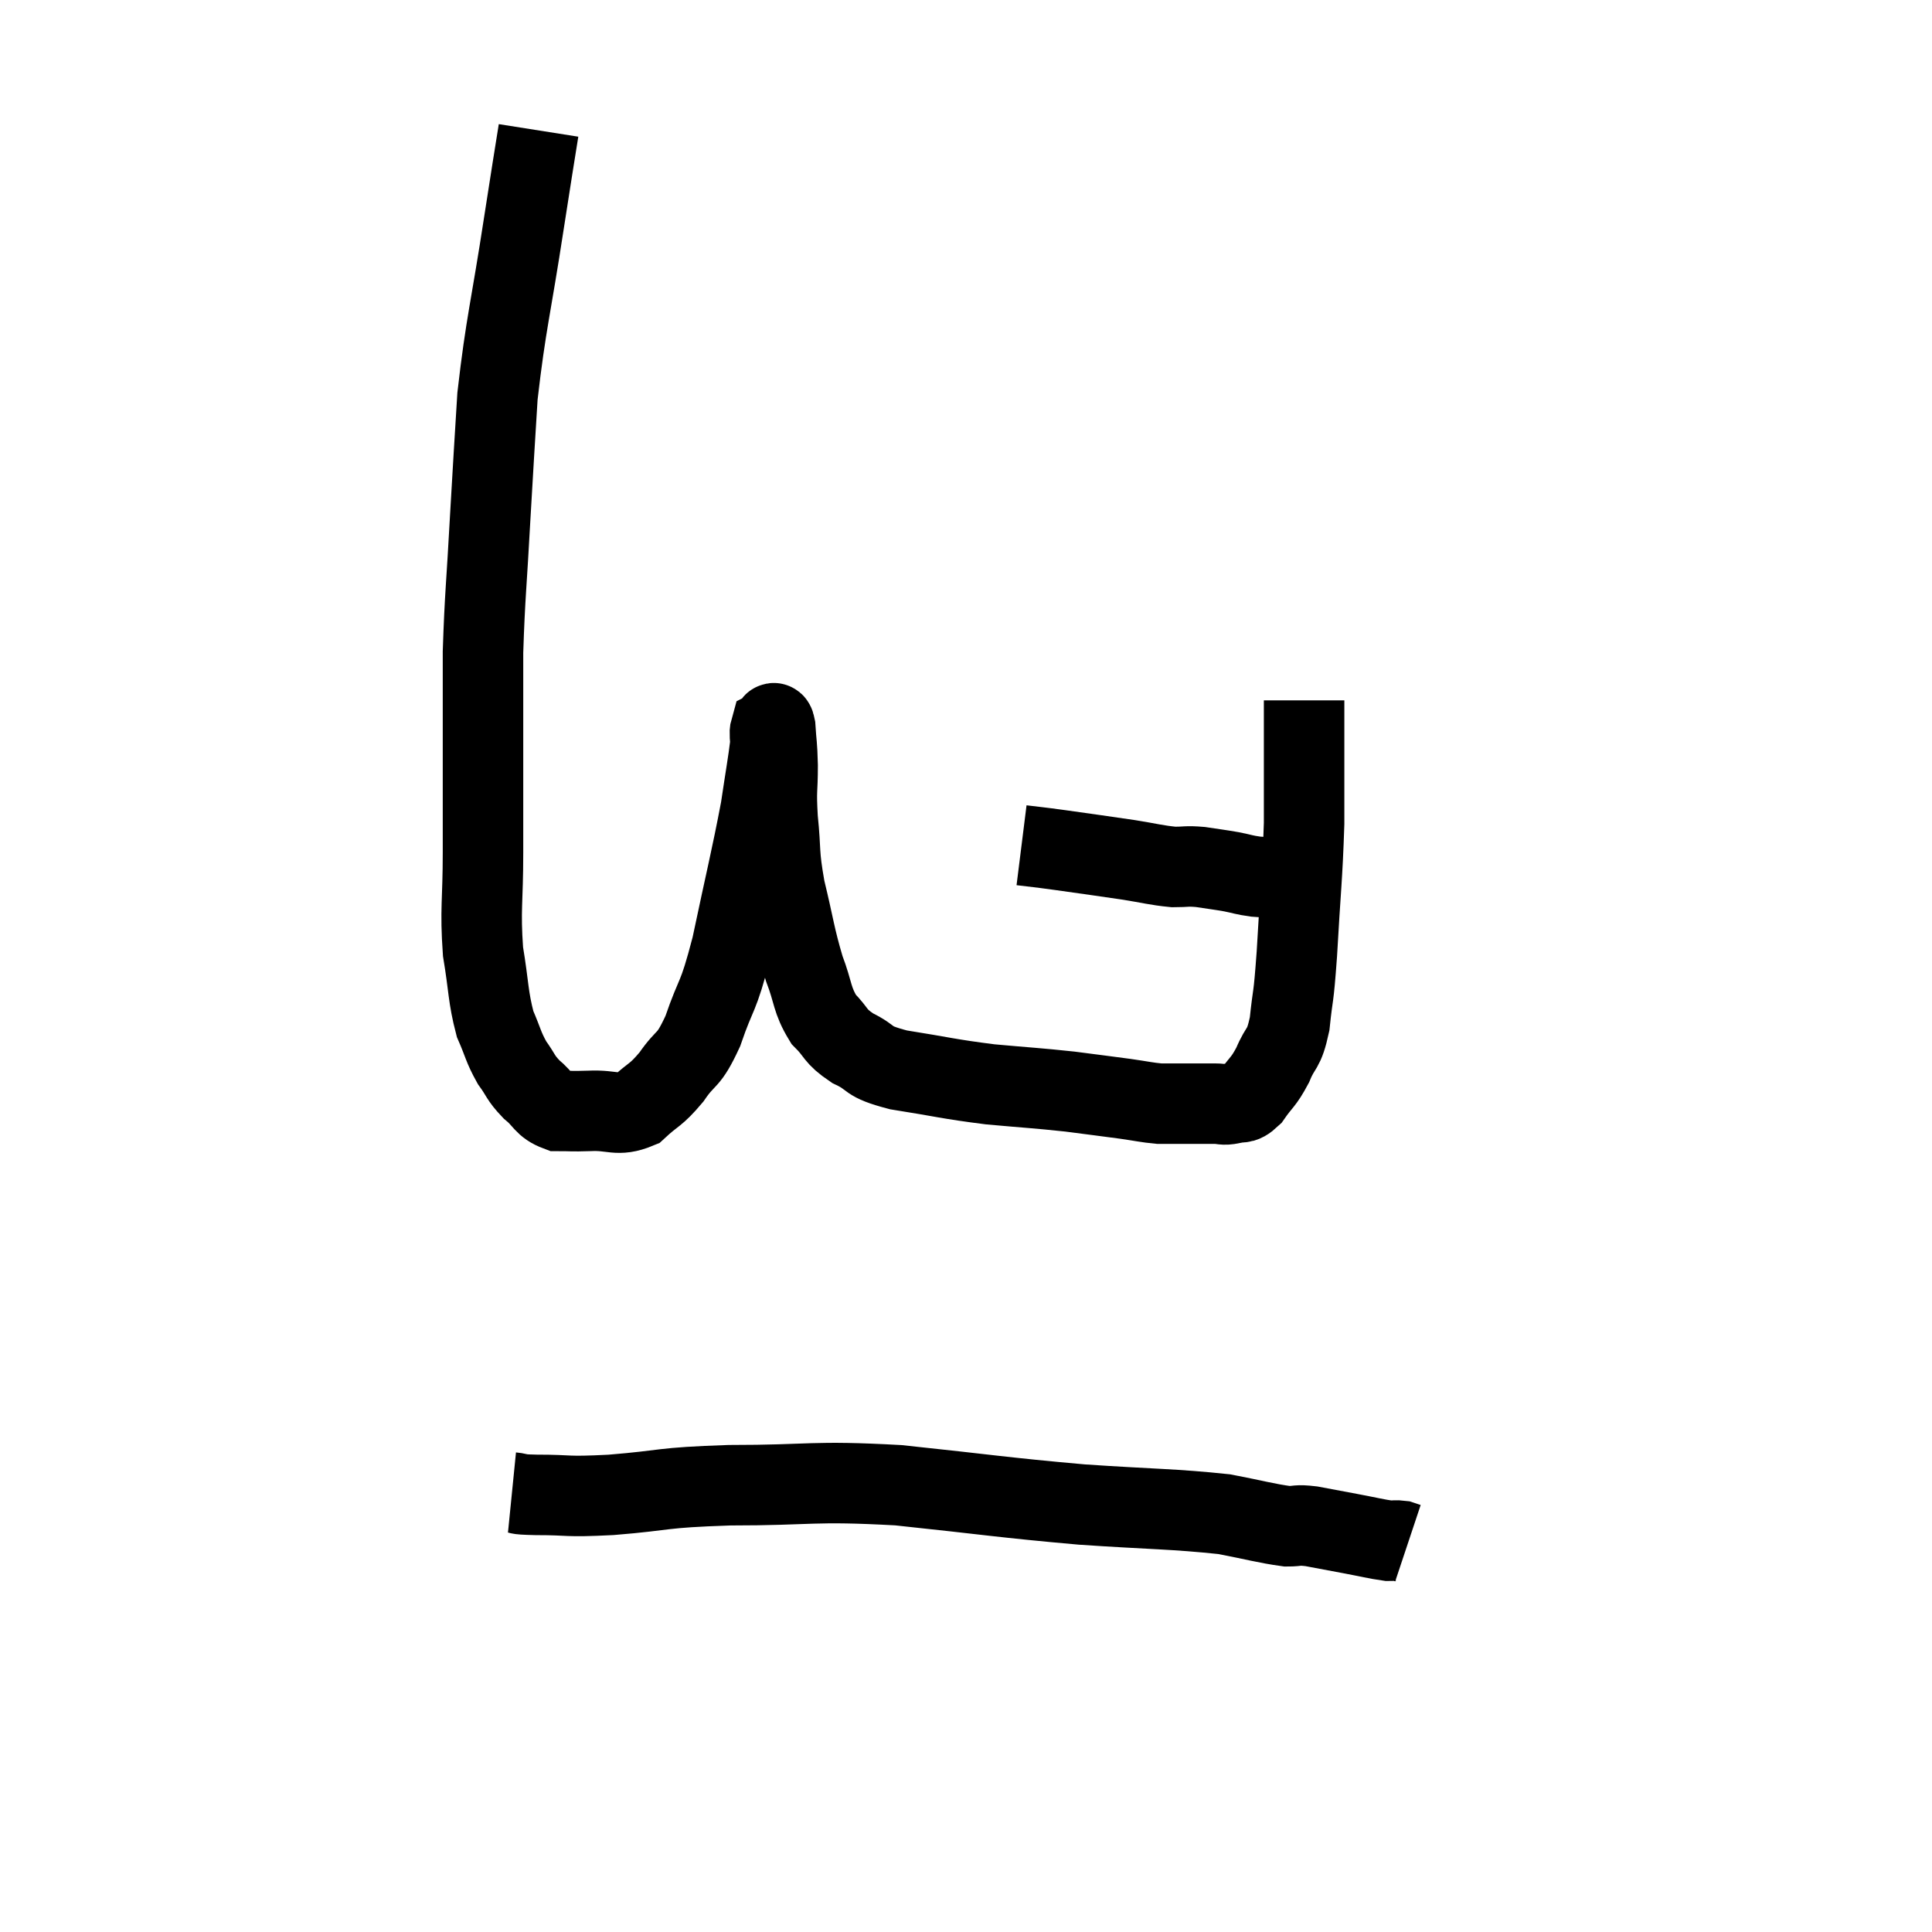 <svg width="48" height="48" viewBox="0 0 48 48" xmlns="http://www.w3.org/2000/svg"><path d="M 13.38 3.24 C 13.2 4.38, 13.275 3.87, 13.02 5.52 C 12.69 7.68, 12.57 8.01, 12.36 9.84 C 12.27 11.34, 12.27 11.25, 12.18 12.84 C 12.09 14.52, 12.045 14.79, 12 16.2 C 12 17.34, 12 17.235, 12 18.48 C 12 19.83, 12 19.89, 12 21.18 C 12 22.41, 11.925 22.575, 12 23.64 C 12.15 24.54, 12.12 24.75, 12.3 25.44 C 12.51 25.92, 12.495 25.995, 12.72 26.4 C 12.96 26.73, 12.915 26.76, 13.2 27.06 C 13.53 27.33, 13.5 27.465, 13.86 27.6 C 14.25 27.6, 14.145 27.615, 14.64 27.6 C 15.24 27.57, 15.33 27.75, 15.84 27.54 C 16.26 27.15, 16.275 27.24, 16.68 26.76 C 17.07 26.19, 17.085 26.43, 17.46 25.62 C 17.82 24.57, 17.82 24.9, 18.18 23.52 C 18.54 21.81, 18.66 21.36, 18.9 20.1 C 19.02 19.29, 19.08 18.975, 19.14 18.48 C 19.14 18.3, 19.11 18.225, 19.14 18.12 C 19.2 18.09, 19.215 17.835, 19.26 18.06 C 19.29 18.54, 19.305 18.45, 19.32 19.02 C 19.32 19.68, 19.275 19.575, 19.32 20.34 C 19.41 21.21, 19.335 21.15, 19.5 22.08 C 19.74 23.07, 19.74 23.25, 19.98 24.06 C 20.22 24.69, 20.16 24.825, 20.46 25.32 C 20.82 25.68, 20.715 25.725, 21.18 26.04 C 21.75 26.31, 21.465 26.355, 22.32 26.58 C 23.46 26.76, 23.535 26.805, 24.6 26.94 C 25.59 27.03, 25.74 27.03, 26.58 27.12 C 27.27 27.21, 27.405 27.225, 27.96 27.3 C 28.38 27.36, 28.485 27.39, 28.8 27.42 C 29.01 27.42, 28.965 27.42, 29.22 27.42 C 29.52 27.42, 29.58 27.42, 29.82 27.42 C 30 27.42, 29.985 27.42, 30.18 27.42 C 30.39 27.42, 30.375 27.465, 30.6 27.42 C 30.84 27.33, 30.825 27.48, 31.08 27.24 C 31.35 26.85, 31.38 26.91, 31.62 26.46 C 31.83 25.95, 31.89 26.13, 32.04 25.44 C 32.13 24.57, 32.13 24.945, 32.22 23.7 C 32.31 22.08, 32.355 21.84, 32.4 20.46 C 32.4 19.32, 32.4 18.945, 32.4 18.18 C 32.4 17.79, 32.4 17.595, 32.4 17.4 C 32.4 17.4, 32.4 17.4, 32.4 17.4 L 32.4 17.4" fill="none" stroke="black" stroke-width="2"></path><path d="M 25.38 21 C 25.86 21.06, 25.68 21.03, 26.34 21.12 C 27.18 21.24, 27.315 21.255, 28.02 21.36 C 28.59 21.45, 28.71 21.495, 29.16 21.54 C 29.49 21.54, 29.46 21.51, 29.82 21.54 C 30.21 21.6, 30.255 21.6, 30.6 21.66 C 30.9 21.72, 30.885 21.735, 31.2 21.78 C 31.53 21.81, 31.545 21.78, 31.86 21.84 C 32.16 21.93, 32.31 21.975, 32.46 22.02 L 32.46 22.02" fill="none" stroke="black" stroke-width="2"></path><path d="M 12.72 37.08 C 13.02 37.11, 12.705 37.125, 13.32 37.14 C 14.25 37.14, 13.98 37.2, 15.18 37.14 C 16.65 37.02, 16.335 36.96, 18.12 36.9 C 20.22 36.9, 20.13 36.78, 22.32 36.9 C 24.6 37.14, 24.855 37.2, 26.88 37.38 C 28.65 37.5, 29.145 37.485, 30.42 37.62 C 31.2 37.77, 31.44 37.845, 31.98 37.92 C 32.28 37.92, 32.19 37.875, 32.58 37.92 C 33.06 38.01, 33.06 38.01, 33.54 38.1 C 34.02 38.19, 34.185 38.235, 34.5 38.28 C 34.65 38.28, 34.68 38.265, 34.8 38.28 C 34.89 38.31, 34.935 38.325, 34.98 38.34 L 34.98 38.34" fill="none" stroke="black" stroke-width="2"></path></svg>